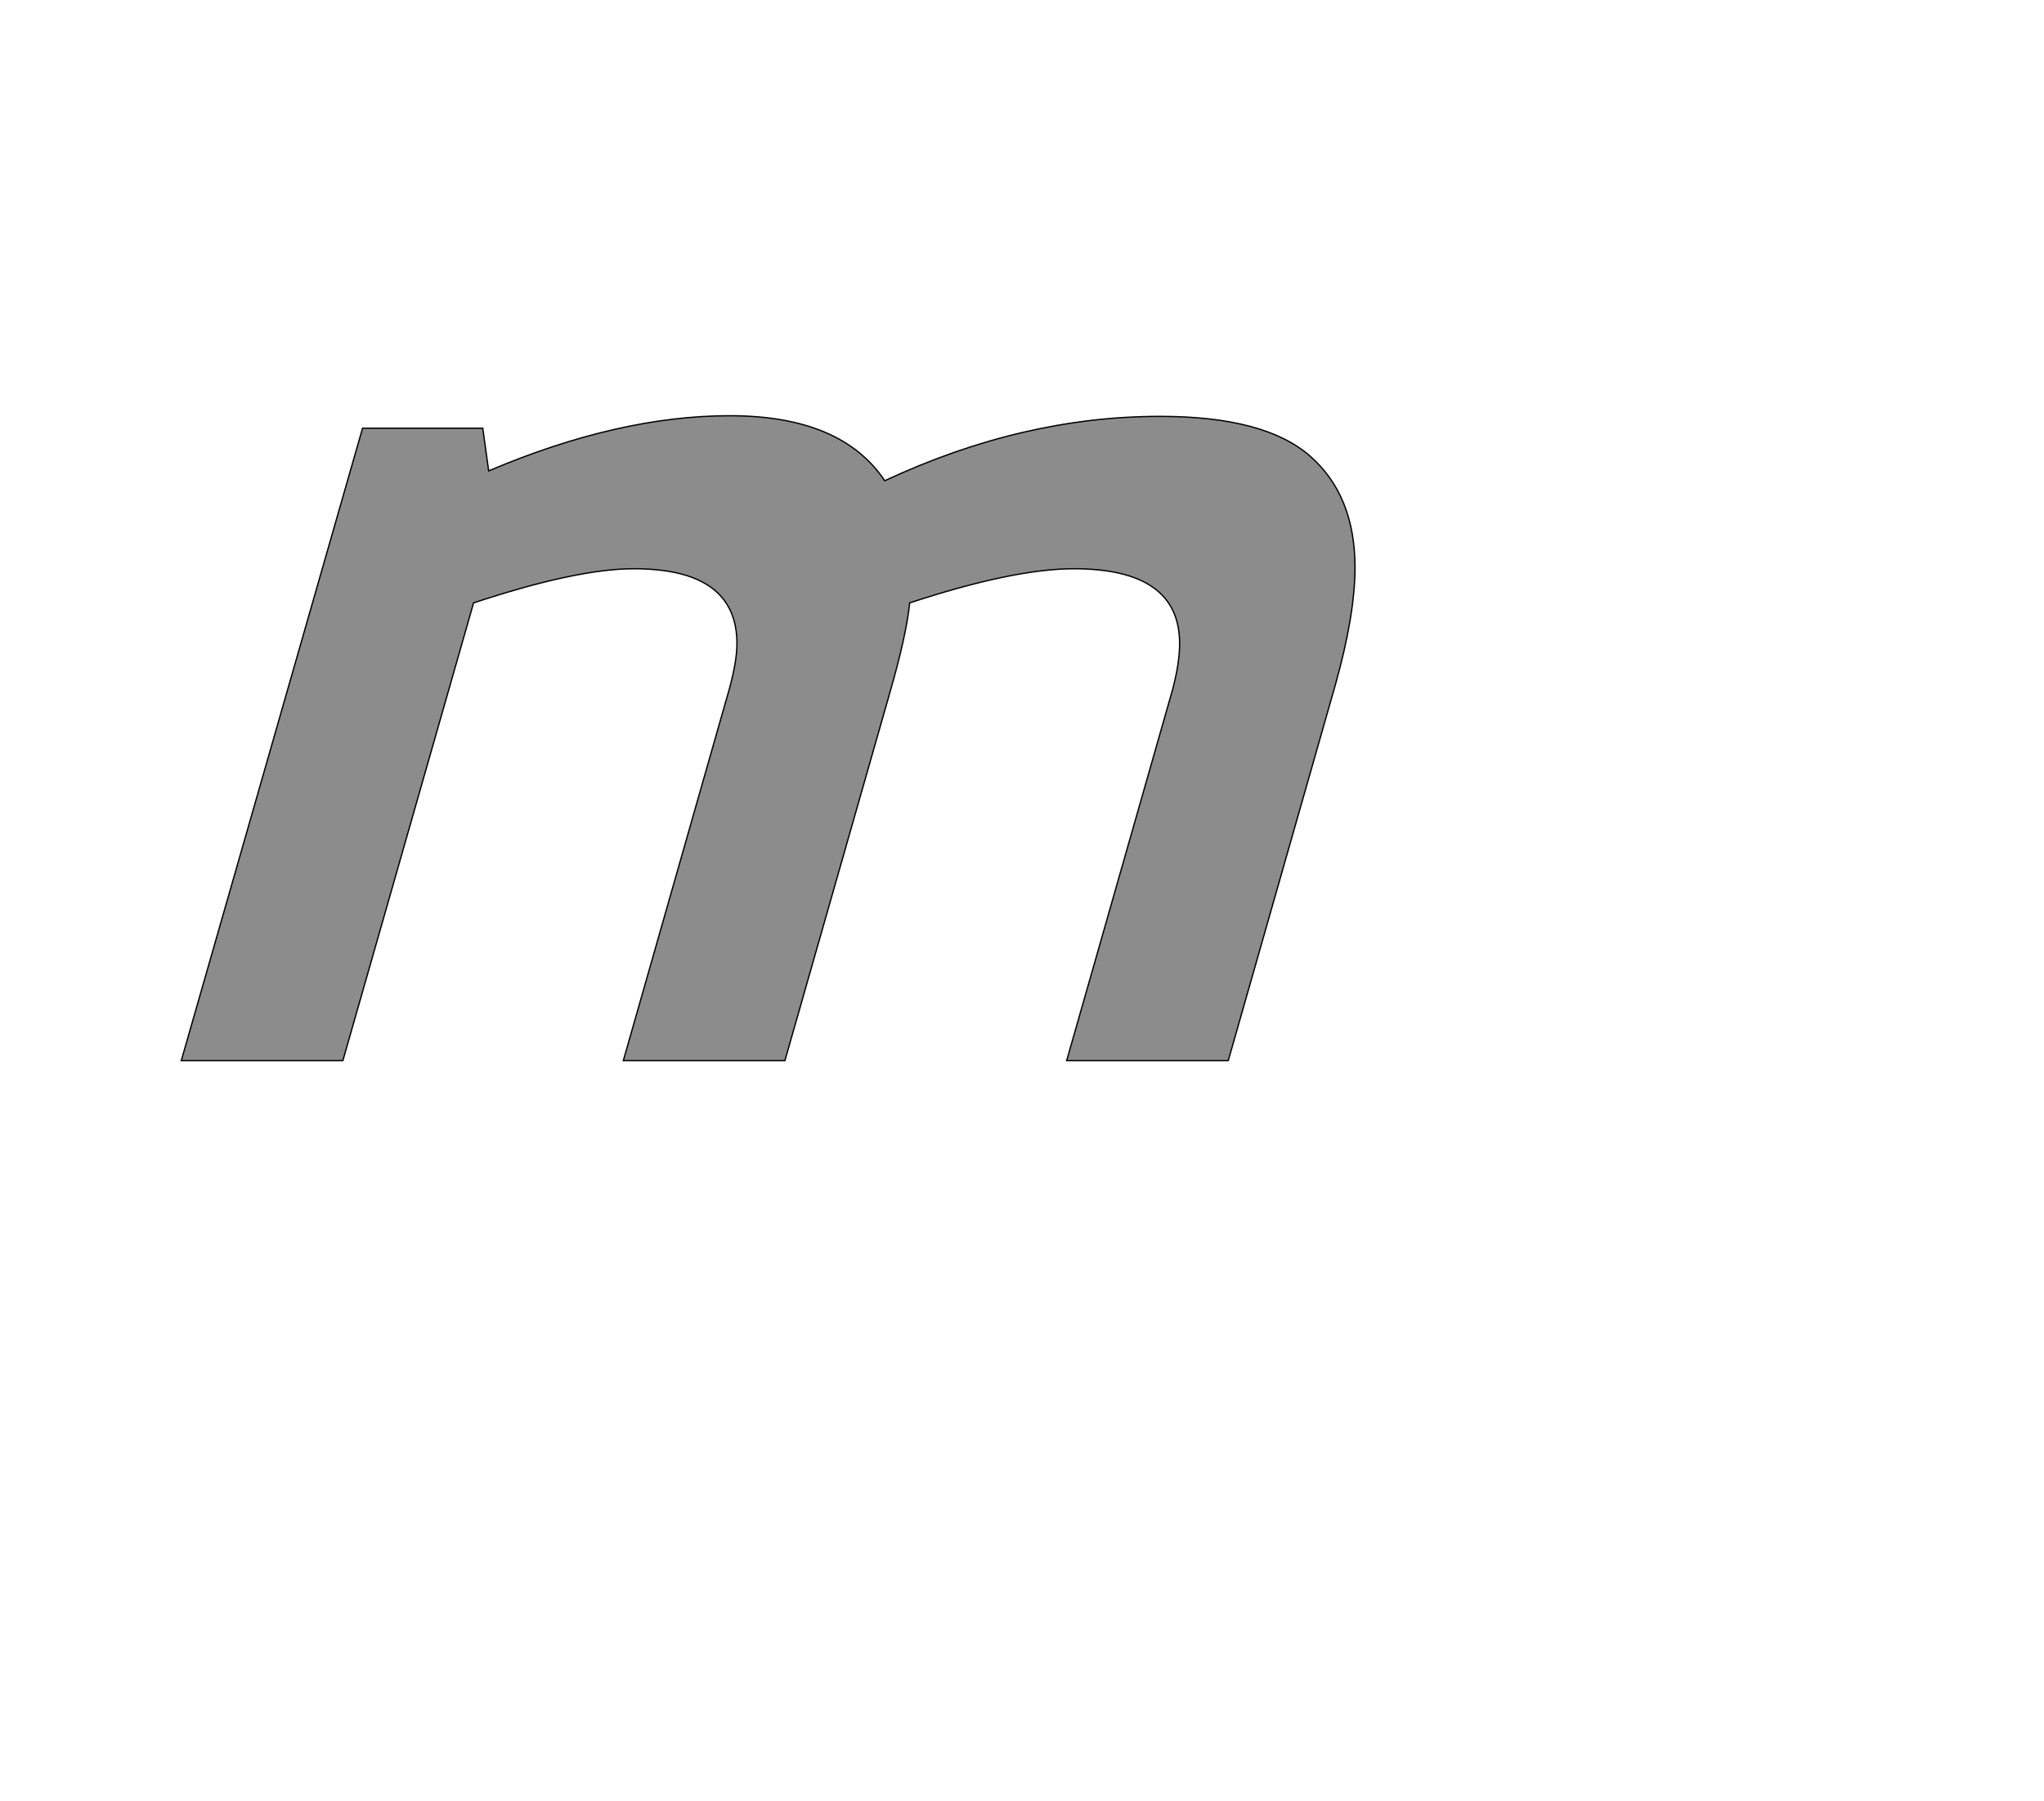 <!--
BEGIN METADATA

BBOX_X_MIN 176
BBOX_Y_MIN 0
BBOX_X_MAX 1963
BBOX_Y_MAX 982
WIDTH 1787
HEIGHT 982
H_BEARING_X 176
H_BEARING_Y 982
H_ADVANCE 1958
V_BEARING_X -803
V_BEARING_Y 533
V_ADVANCE 2048
ORIGIN_X 0
ORIGIN_Y 0

END METADATA
-->

<svg width='3112px' height='2742px' xmlns='http://www.w3.org/2000/svg' version='1.1'>

 <!-- make sure glyph is visible within svg window -->
 <g fill-rule='nonzero'  transform='translate(100 1615)'>

  <!-- draw actual outline using lines and Bezier curves-->
  <path fill='black' stroke='black' fill-opacity='0.45'  stroke-width='2'  d='
 M 865,-749
 Q 778,-749 621,-697
 L 422,0
 L 176,0
 L 452,-963
 L 635,-963
 L 644,-898
 Q 842,-982 1011,-982
 Q 1181,-982 1247,-883
 Q 1457,-981 1666,-981
 Q 1825,-981 1894,-921
 Q 1963,-861 1963,-751
 Q 1963,-679 1933,-572
 L 1770,0
 L 1524,0
 L 1685,-564
 Q 1696,-605 1696,-635
 Q 1696,-749 1535,-749
 Q 1443,-749 1285,-697
 Q 1280,-648 1255,-561
 L 1095,0
 L 849,0
 L 1011,-568
 Q 1022,-609 1022,-635
 Q 1022,-749 865,-749
 Z

  '/>
 </g>
</svg>

